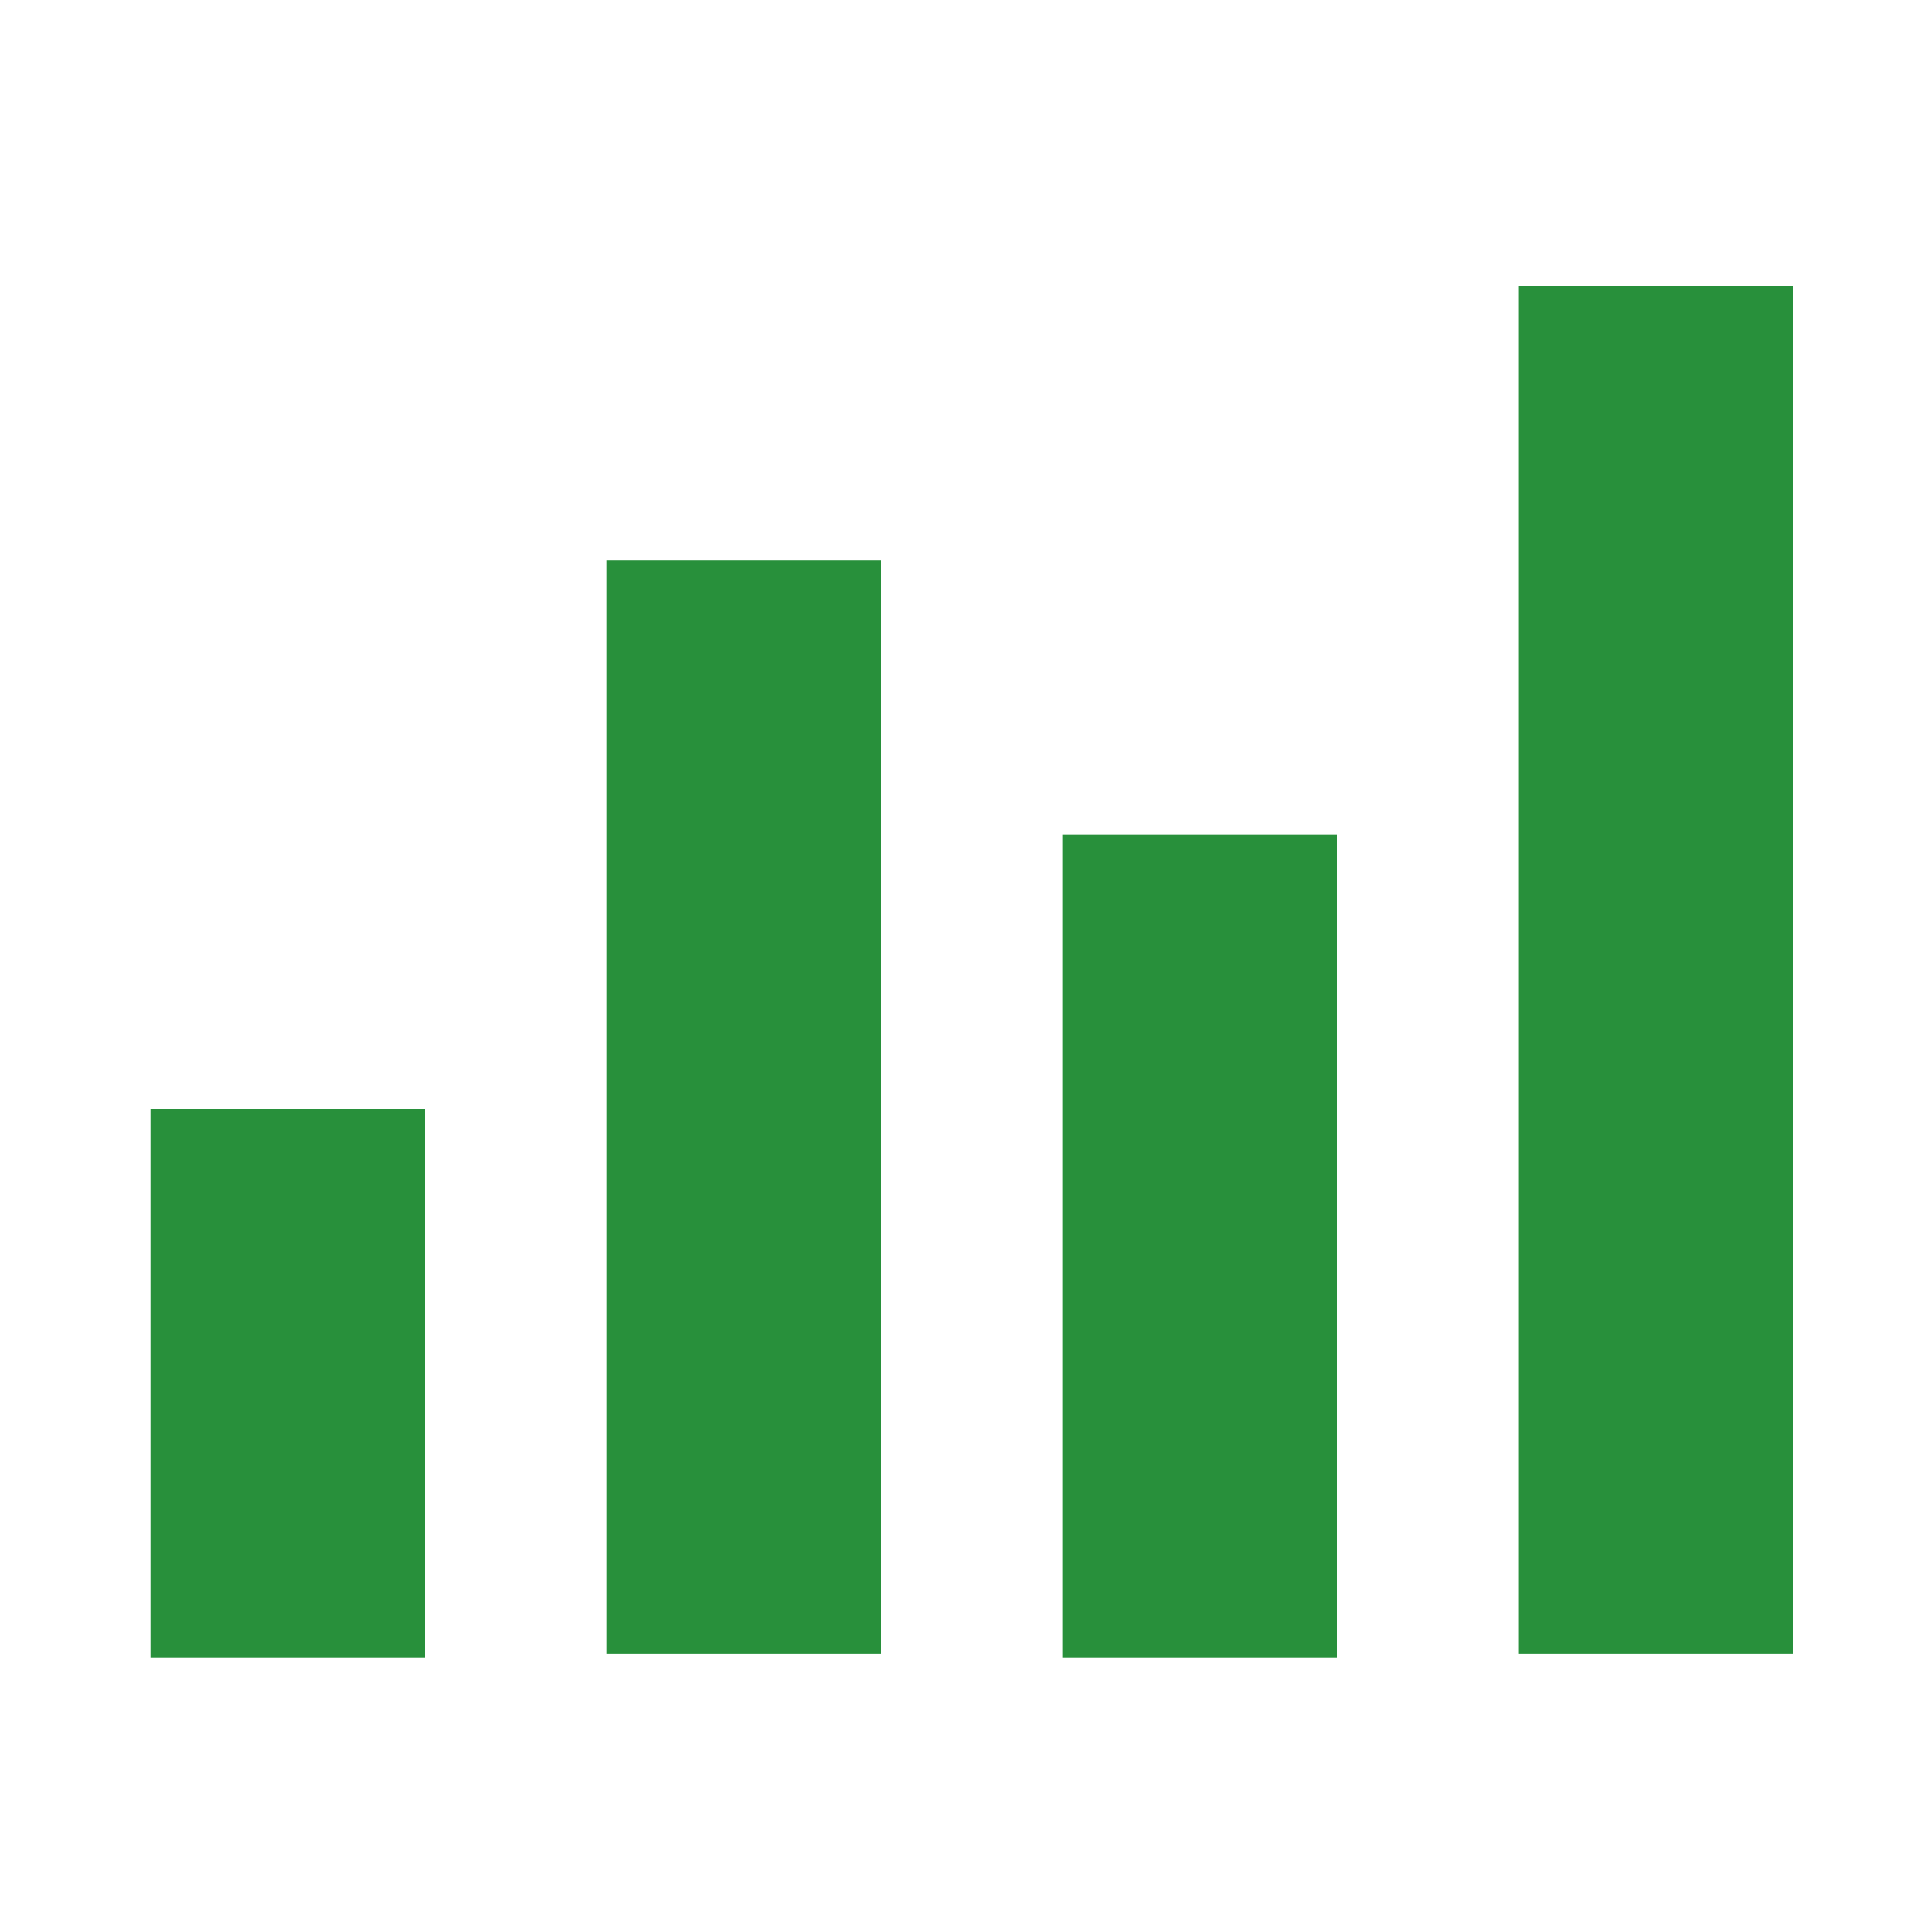 <?xml version="1.0" encoding="utf-8"?>
<!-- Generator: Adobe Illustrator 24.1.2, SVG Export Plug-In . SVG Version: 6.00 Build 0)  -->
<svg version="1.1" id="Layer_1" xmlns="http://www.w3.org/2000/svg" xmlns:xlink="http://www.w3.org/1999/xlink" x="0px" y="0px"
	 viewBox="0 0 50 50" style="enable-background:new 0 0 50 50;" xml:space="preserve">
<style type="text/css">
	.st0{fill:#FFFFFF;fill-opacity:0;}
	.st1{fill:#28903B;}
</style>
<rect class="st0" width="50" height="50"/>
<rect x="3.9" y="28.7" class="st1" width="7.1" height="14.2"/>
<rect x="15.7" y="14.5" class="st1" width="7.1" height="28.3"/>
<rect x="27.5" y="21.6" class="st1" width="7.1" height="21.3"/>
<rect x="39.3" y="7.4" class="st1" width="7.1" height="35.4"/>
</svg>
